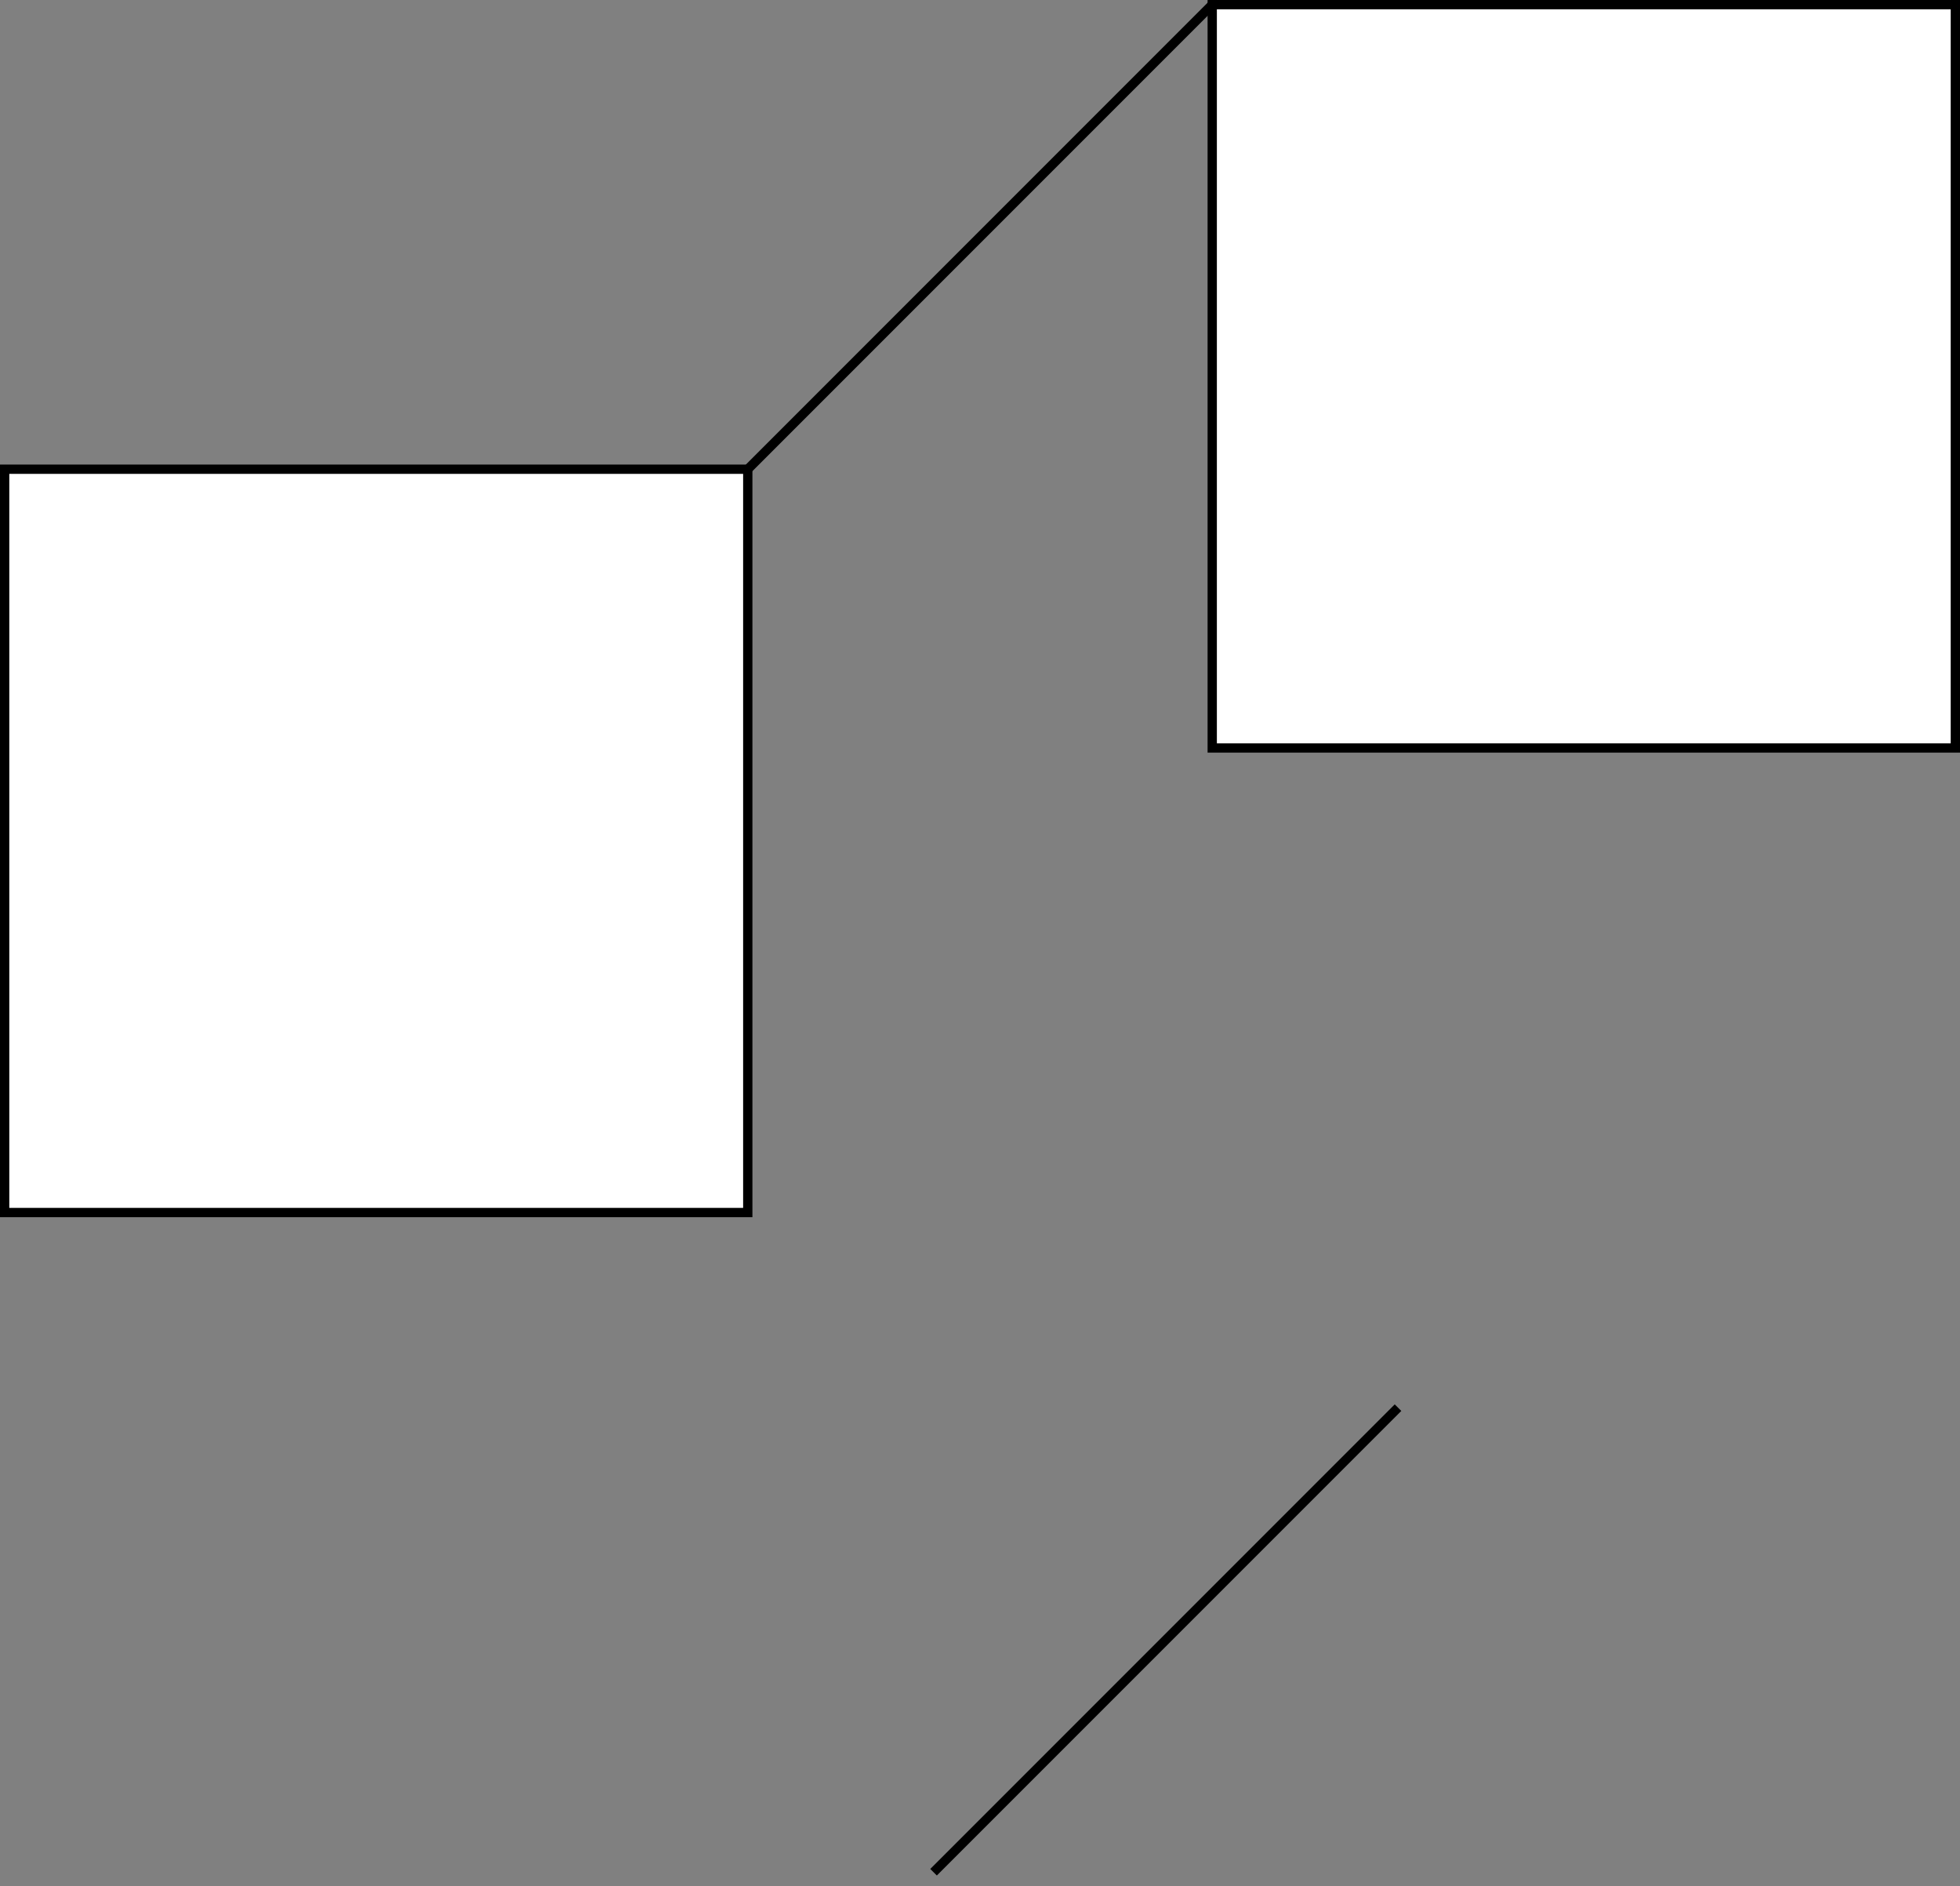 <?xml version="1.0" encoding="UTF-8"?>
<!DOCTYPE svg PUBLIC "-//W3C//DTD SVG 1.1//EN" "http://www.w3.org/Graphics/SVG/1.1/DTD/svg11.dtd">
<svg xmlns="http://www.w3.org/2000/svg" xmlns:xlink="http://www.w3.org/1999/xlink" version="1.1" width="211px" height="203px" viewBox="-0.5 -0.5 211 203" content="&lt;mxfile host=&quot;app.diagrams.net&quot; modified=&quot;2021-08-31T16:19:17.348Z&quot; agent=&quot;5.0 (X11; Linux x86_64) AppleWebKit/537.36 (KHTML, like Gecko) Chrome/92.0.452.159 Safari/537.36&quot; etag=&quot;qXSXinkirkkZFsVe8c3b&quot; version=&quot;15.0.3&quot; type=&quot;github&quot;&gt;&lt;diagram id=&quot;Ap-sFgGPLnxygUAm5CdN&quot; name=&quot;Page-1&quot;&gt;3VVdS8MwFP01fRTaZJ+Pbs7JRBEG7jm0d20gbUKarZ2/3swka7OuqENQfCm5Jzf345zcNMDzvF5KIrInngALUJjUAb4LEBrhqf4egYMBhuOBAVJJEwNFDbCmb2DB0KI7mkDpOSrOmaLCB2NeFBArDyNS8sp323LmZxUkhQ6wjgnrohuaqMygEzRu8AegaeYyRyPbcE6cs+2kzEjCqxaEFwGeS86VWeX1HNiRO8eLOXffs3sqTEKhvnJACP5ajTczsaJihR6ni+eQ39goe8J2tmFbrDo4BqqMKlgLEh/tSosc4FmmcqatSC9JKQzvW1qDTjXr1uWSgFRQtyBb5xJ4DkoetIvdRaHlzF4a5G5R1ZLAumQt9h1GrOjpKXLDi15Yar5BE/qTNGHs0xRNfpkm/DlNUCS3x7HUVsEL8Enq5QQSb0q7jLQ6Hl7o2GESGFF078/2JRpshhdOdSXNvZz03EsXouQ7GYM91Z7Fs0C9yrlAisgUVCfQhyqntq8XavDPhcJnDwiehlcKNTwLNAh/SChtNm+/cW9+oHjxDg==&lt;/diagram&gt;&lt;/mxfile&gt;" resource="https://app.diagrams.net/#Hmikee-AI%2FBlockchain-101%2Fmain%2Fdemo.svg"><rect x="-0.5" y="-0.5" width="211" height="203" fill="#808080" stroke="none"/><defs/><g><rect x="0" y="50" width="80" height="80" fill="#ffffff" stroke="#000000" pointer-events="all"/><rect x="130" y="0" width="80" height="80" fill="#ffffff" stroke="#000000" pointer-events="all"/><path d="M 80 50 L 130 0" fill="none" stroke="#000000" stroke-miterlimit="10" pointer-events="stroke"/><path d="M 100 201 L 150 151" fill="none" stroke="#000000" stroke-miterlimit="10" pointer-events="stroke"/></g></svg>